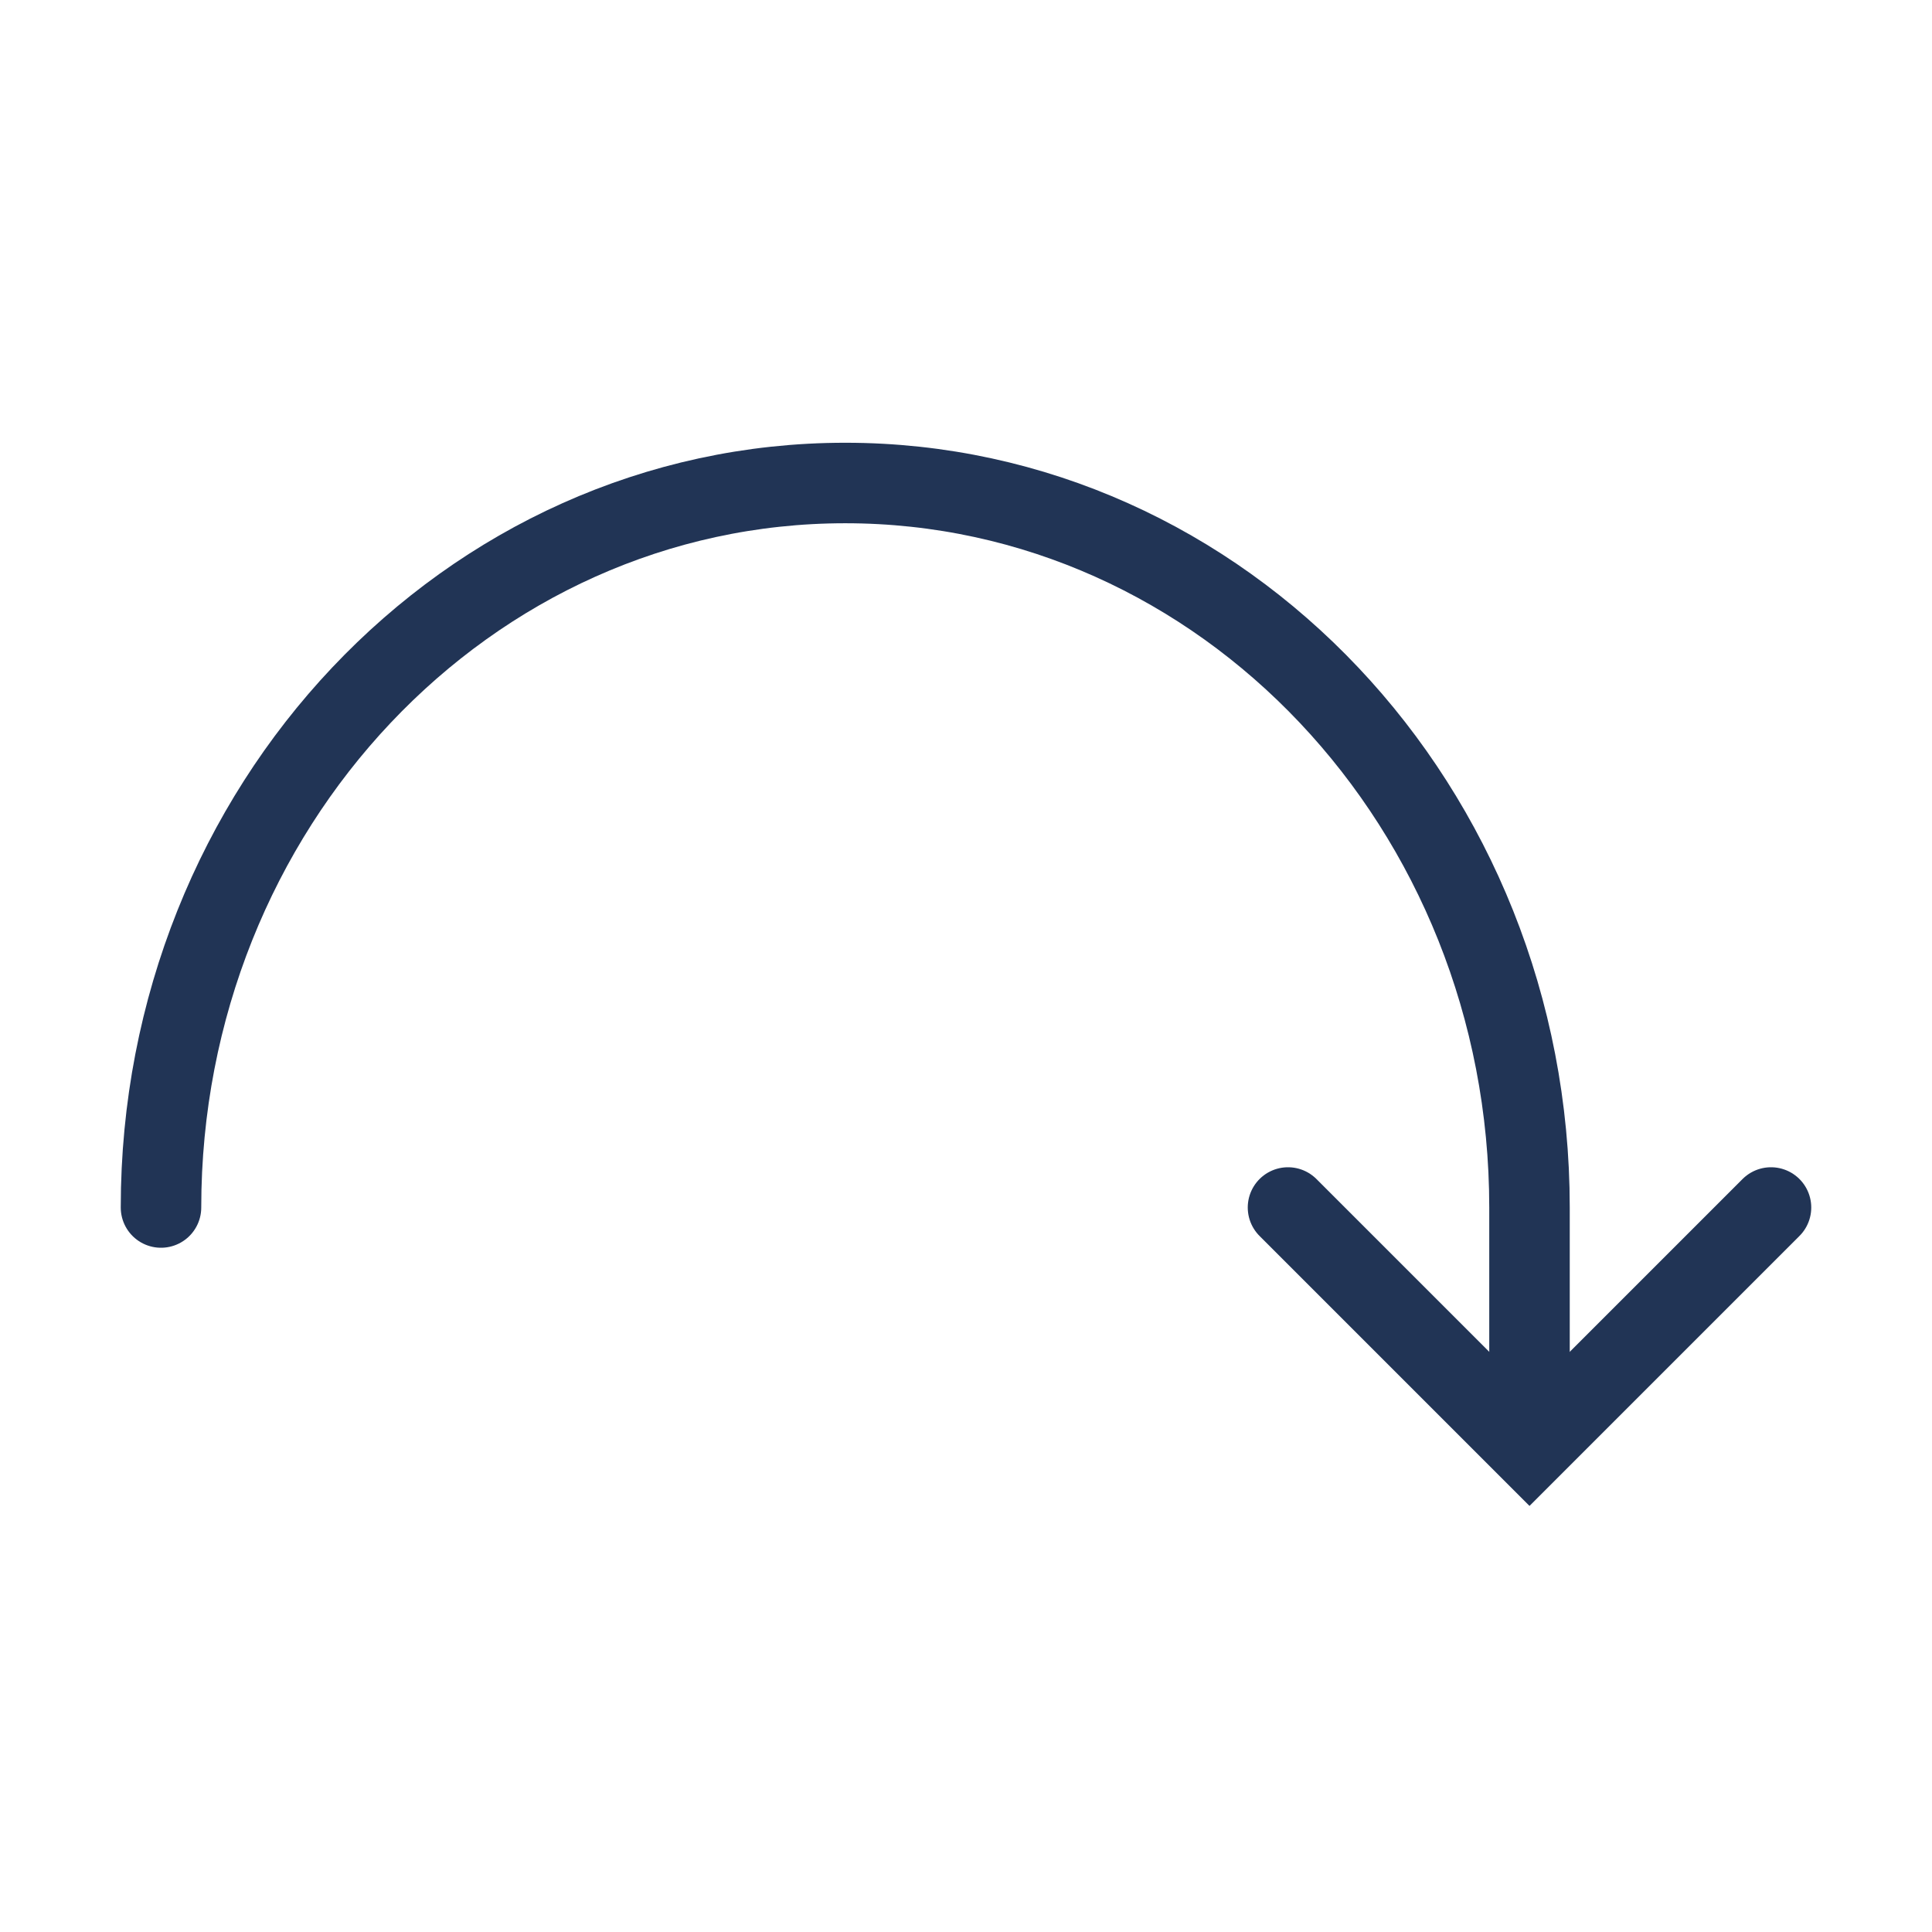 <svg width="24" height="24" viewBox="0 0 24 24" fill="none" xmlns="http://www.w3.org/2000/svg">
<path d="M19 17V15C19 10.029 15.194 6 10.5 6C5.806 6 2 10.029 2 15" stroke="#213455" stroke-linecap="round"/>
<path d="M16 15L19 18L22 15" stroke="#213455" stroke-linecap="round"/>
</svg>
